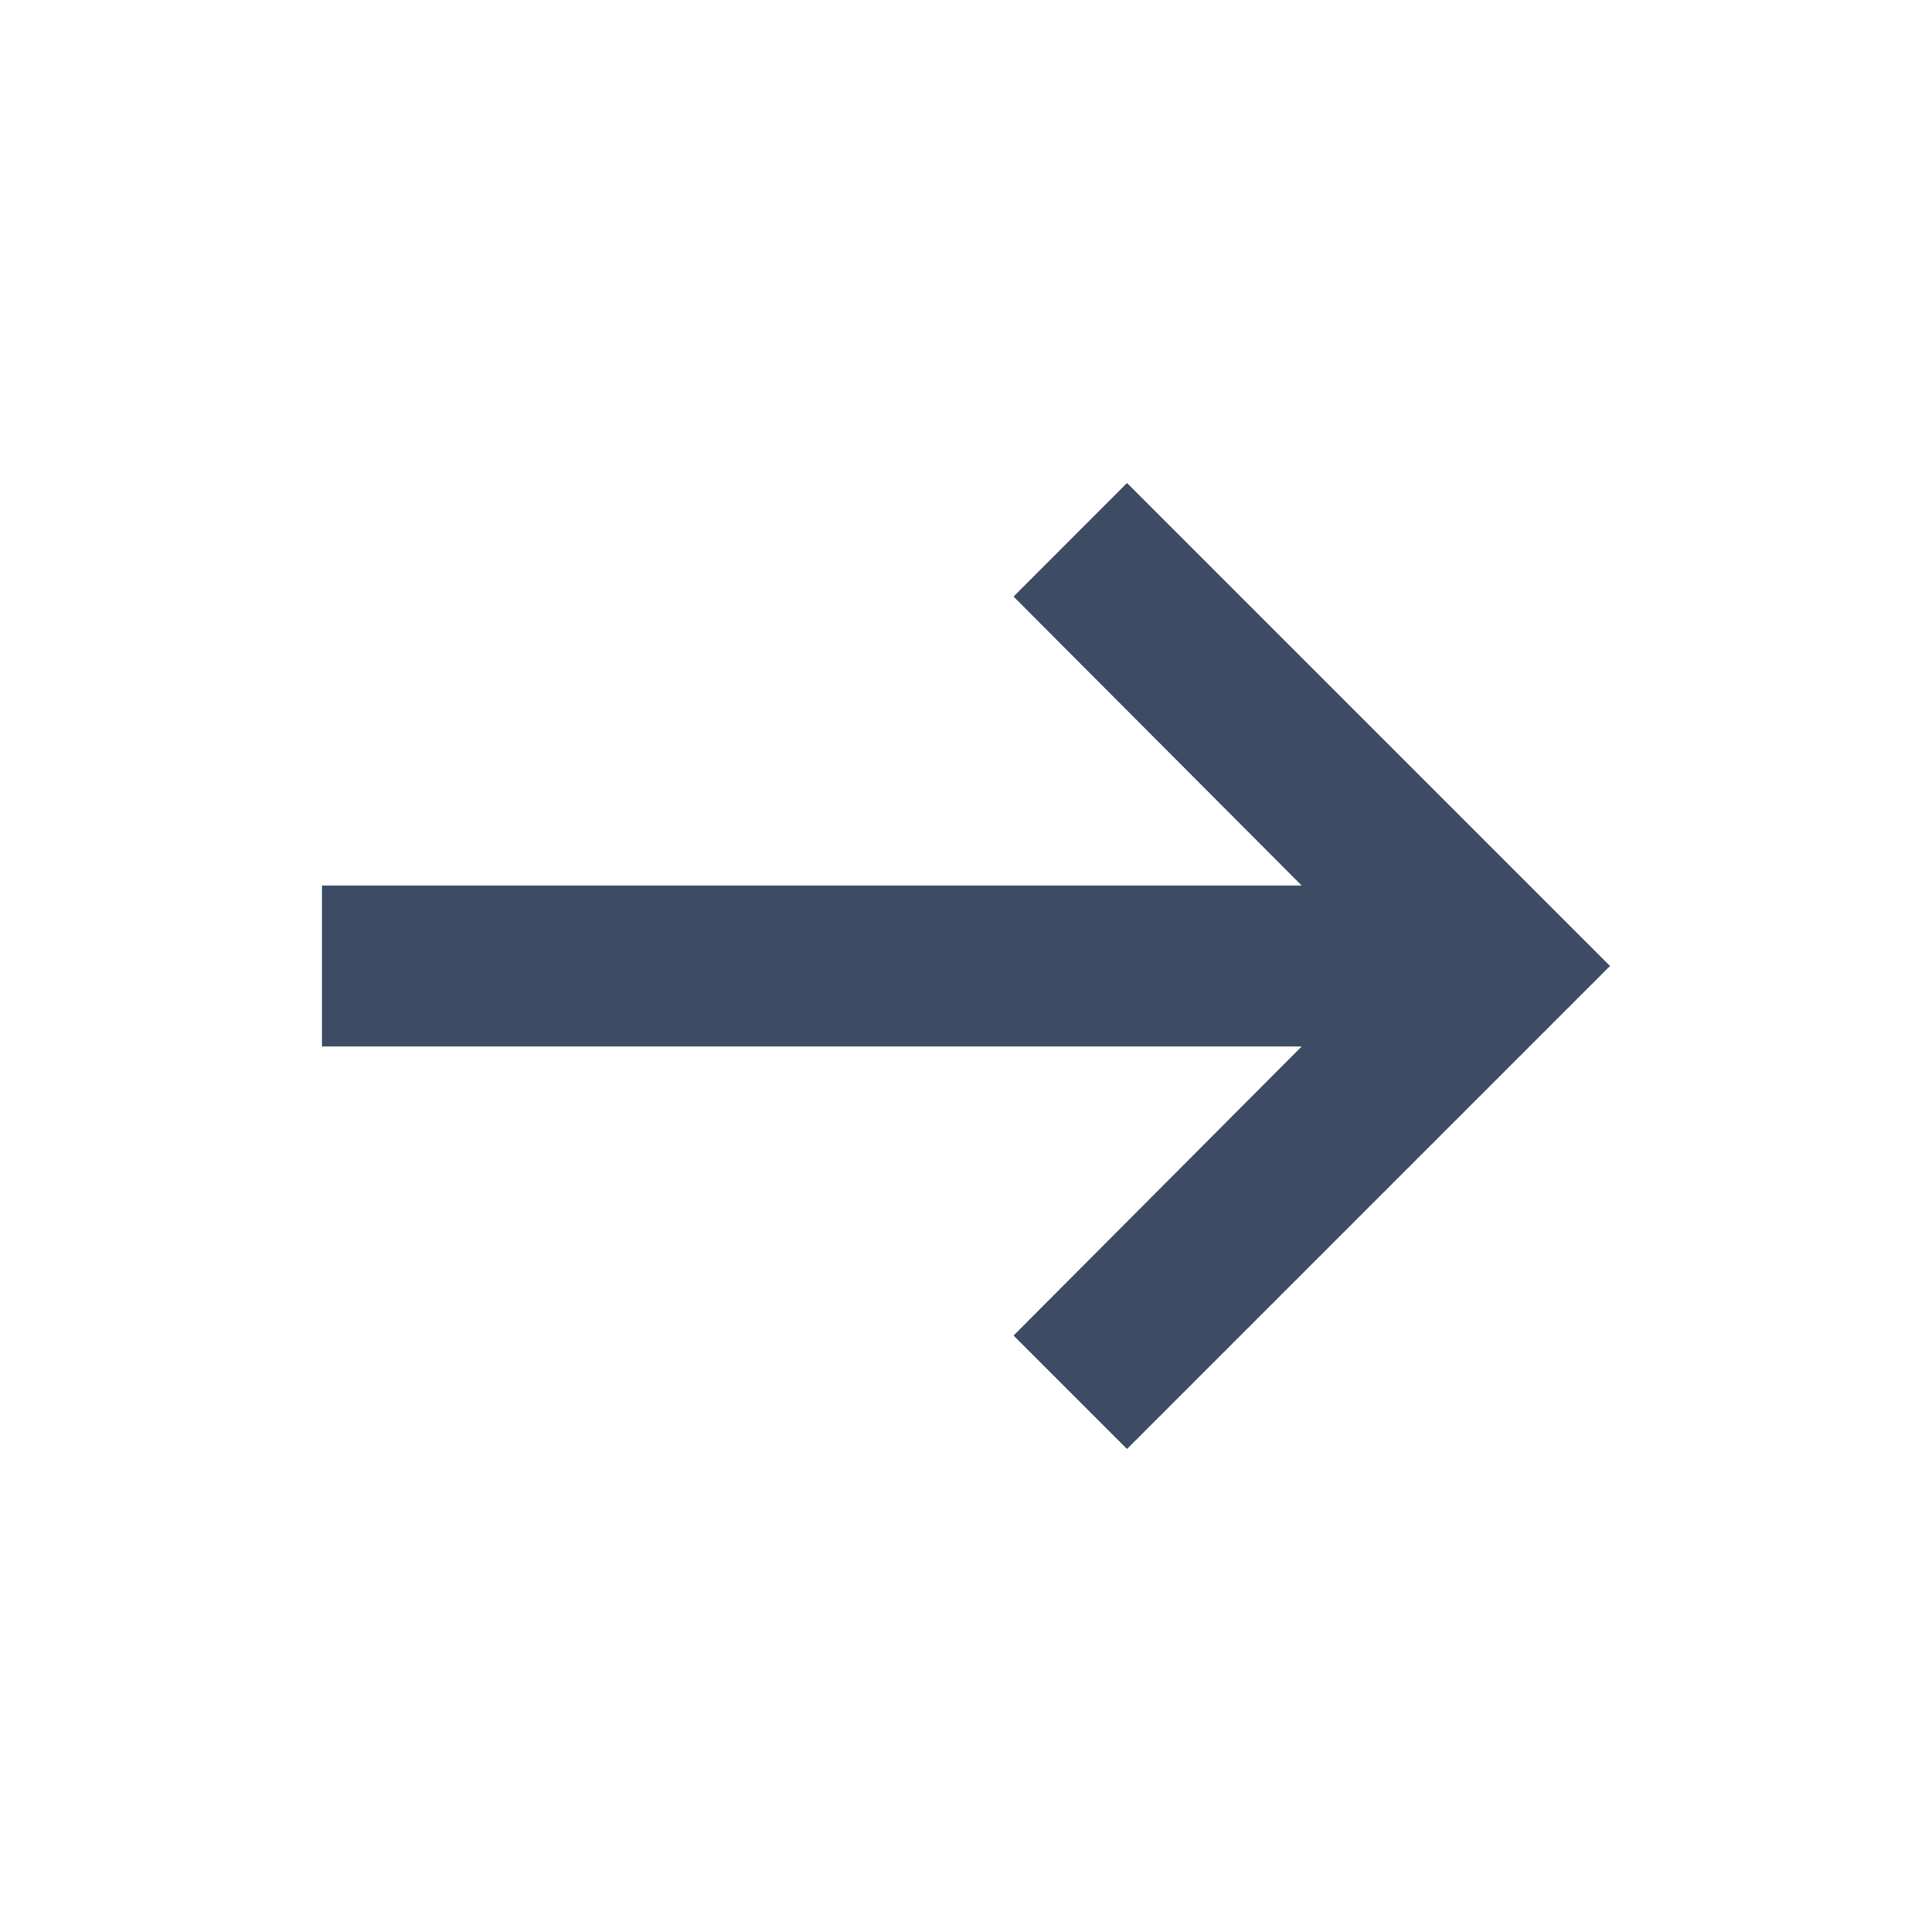<svg width="18" height="18" viewBox="0 0 18 18" fill="none" xmlns="http://www.w3.org/2000/svg">
<path d="M12.127 9.75L9.443 12.443L10.5 13.5L15 9L10.5 4.5L9.443 5.558L12.127 8.25H3V9.75H12.127Z" fill="#3D4C64"/>
</svg>
